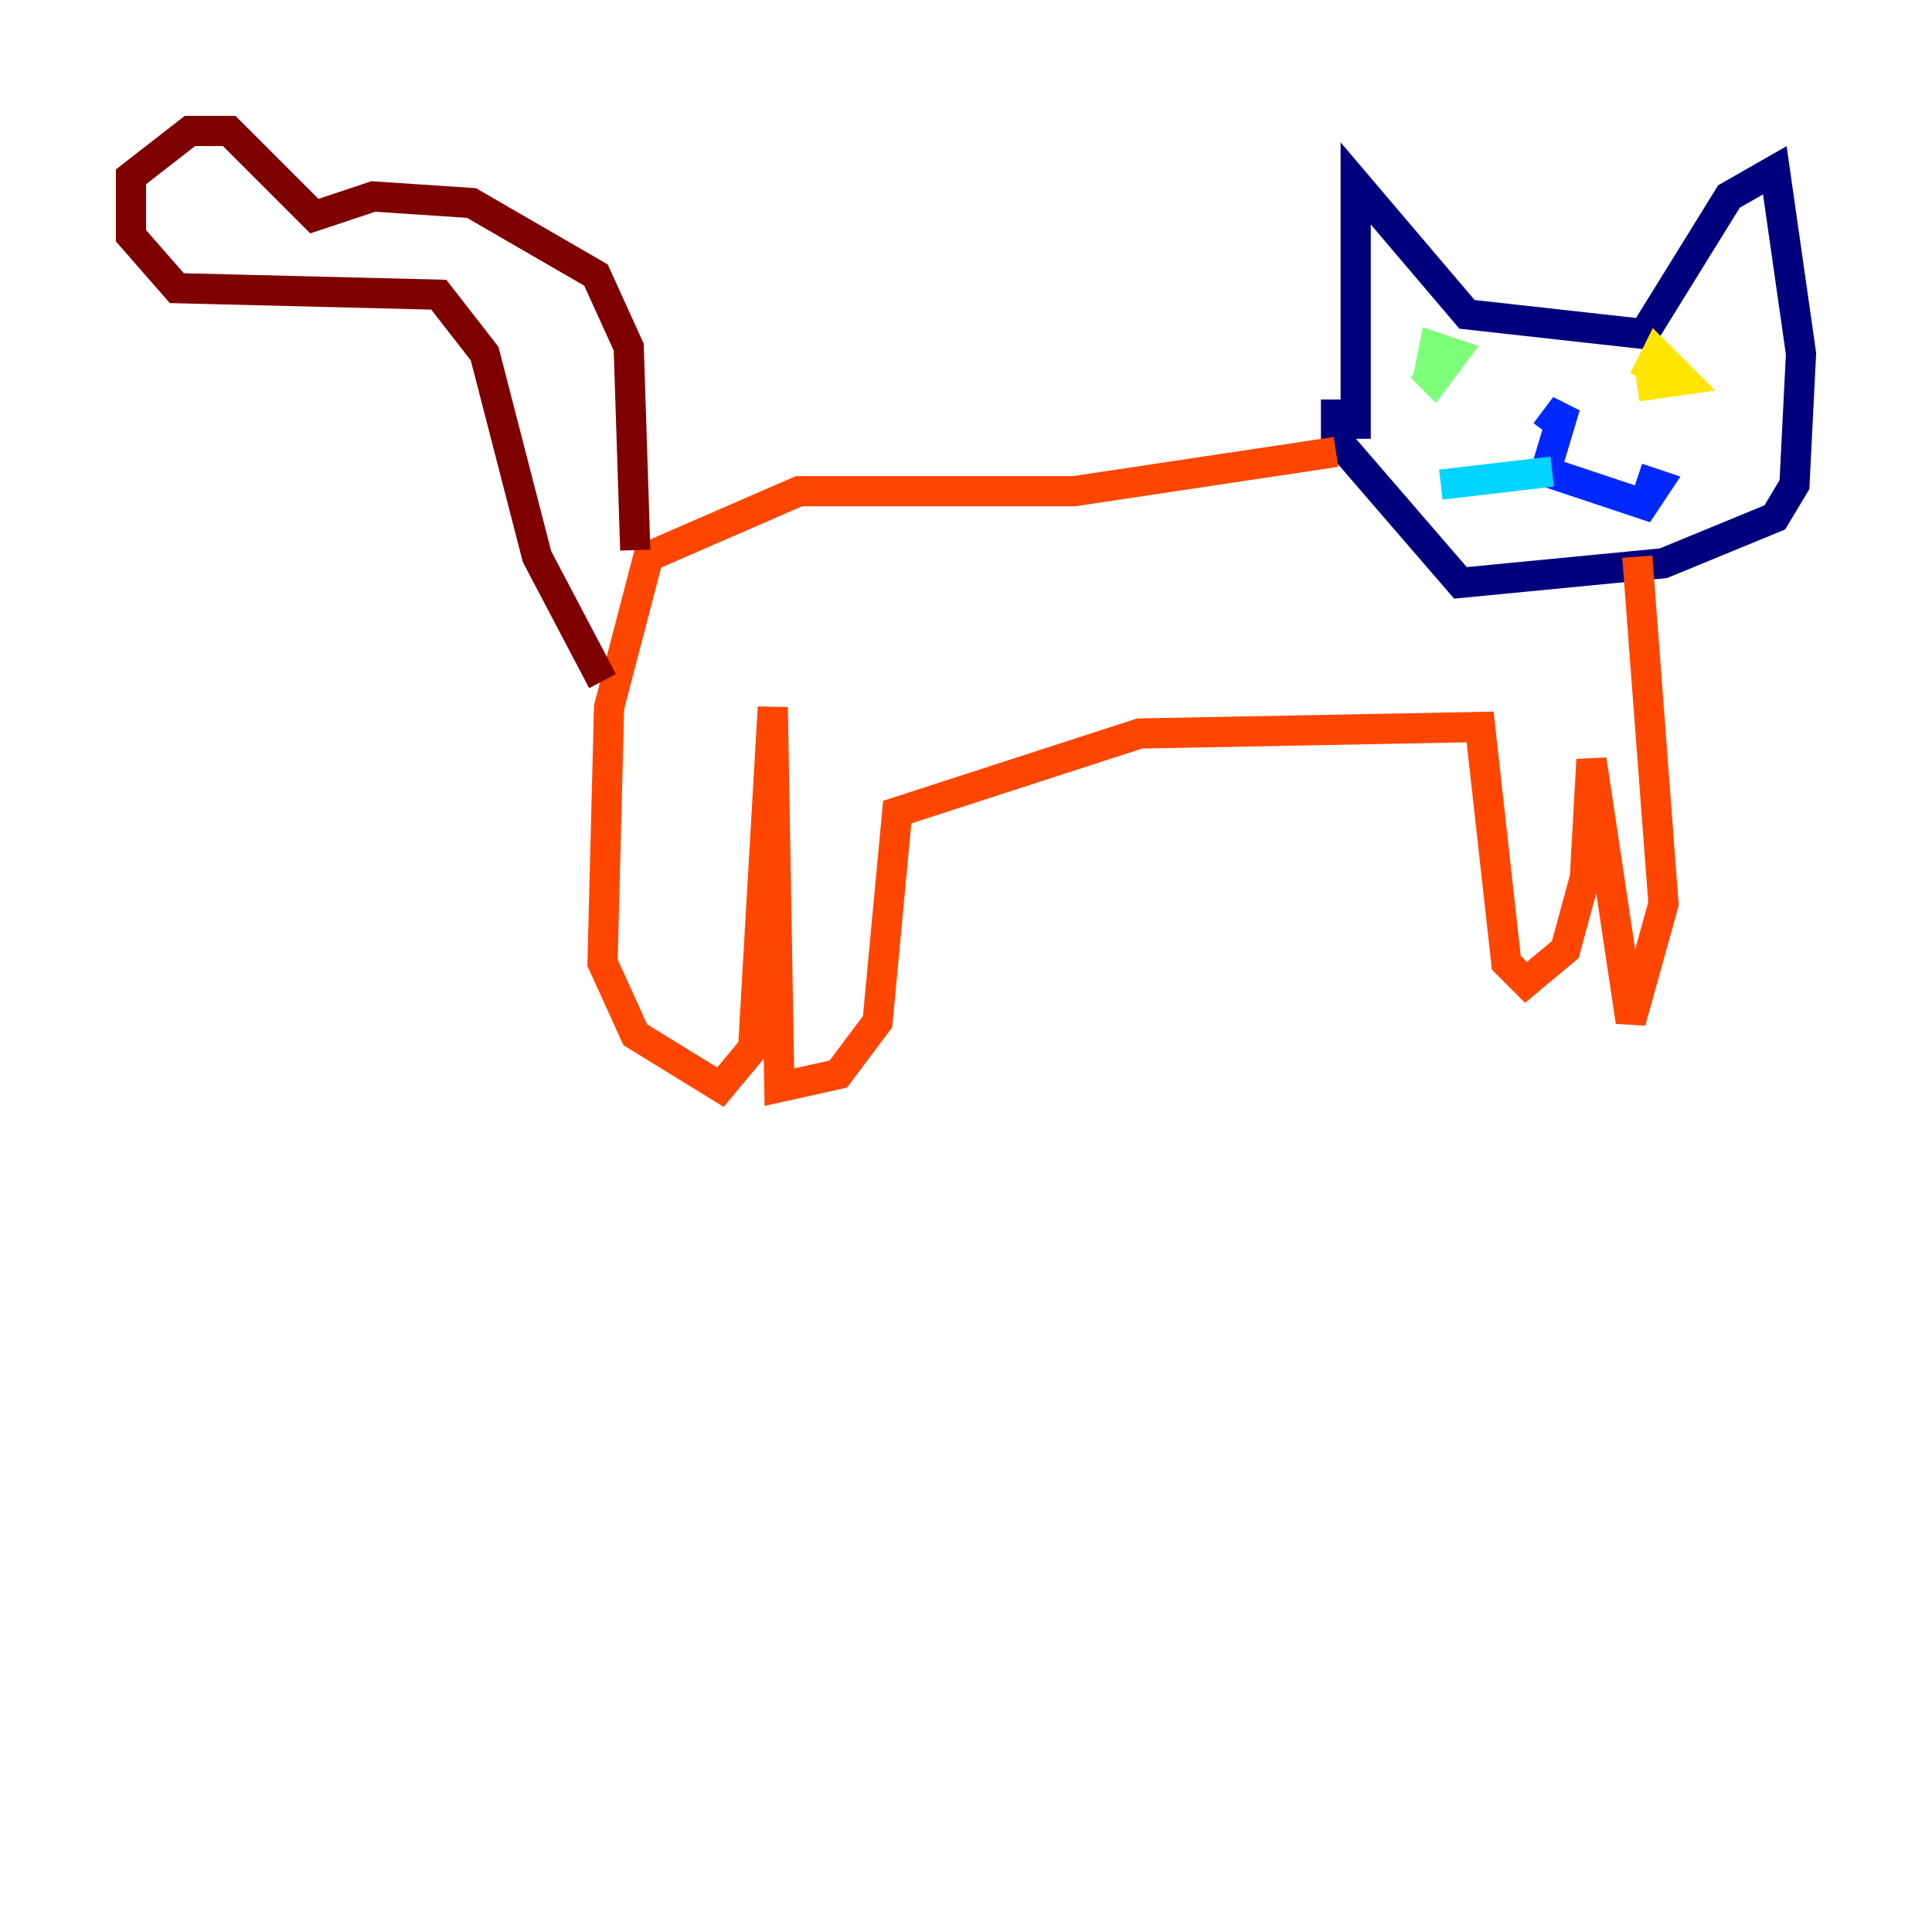 <?xml version="1.0" encoding="utf-8" ?>
<svg baseProfile="tiny" height="128" version="1.2" viewBox="0,0,128,128" width="128" xmlns="http://www.w3.org/2000/svg" xmlns:ev="http://www.w3.org/2001/xml-events" xmlns:xlink="http://www.w3.org/1999/xlink"><defs /><polyline fill="none" points="89.817,29.071 89.817,12.149 97.193,20.827 108.909,22.129 114.549,13.017 117.586,11.281 119.322,23.43 118.888,32.108 117.586,34.278 110.21,37.315 96.759,38.617 88.515,29.071 88.515,26.468" stroke="#00007f" stroke-width="2" /><polyline fill="none" points="102.4,28.637 103.702,26.902 102.4,31.241 108.909,33.41 109.776,32.108 108.475,31.675" stroke="#0028ff" stroke-width="2" /><polyline fill="none" points="102.834,31.241 95.458,32.108" stroke="#00d4ff" stroke-width="2" /><polyline fill="none" points="94.59,25.166 95.024,22.997 96.325,23.43 95.024,25.166 94.156,24.298" stroke="#7cff79" stroke-width="2" /><polyline fill="none" points="108.909,25.166 109.776,23.43 111.512,25.166 108.475,25.6" stroke="#ffe500" stroke-width="2" /><polyline fill="none" points="88.515,29.939 71.159,32.542 52.936,32.542 42.956,36.881 40.352,46.861 39.919,63.783 42.088,68.556 47.729,72.027 49.898,69.424 51.2,46.861 51.634,72.027 55.539,71.159 58.142,67.688 59.444,53.803 75.498,48.597 98.061,48.163 99.797,63.783 101.098,65.085 103.702,62.915 105.003,58.142 105.437,50.332 108.041,67.688 110.21,59.878 108.475,36.881" stroke="#ff4600" stroke-width="2" /><polyline fill="none" points="42.088,36.447 41.654,22.997 39.485,18.224 31.241,13.451 24.732,13.017 20.827,14.319 15.186,8.678 12.583,8.678 8.678,11.715 8.678,15.62 11.715,19.091 29.071,19.525 32.108,23.43 35.58,36.881 39.919,45.125" stroke="#7f0000" stroke-width="2" /></svg>
